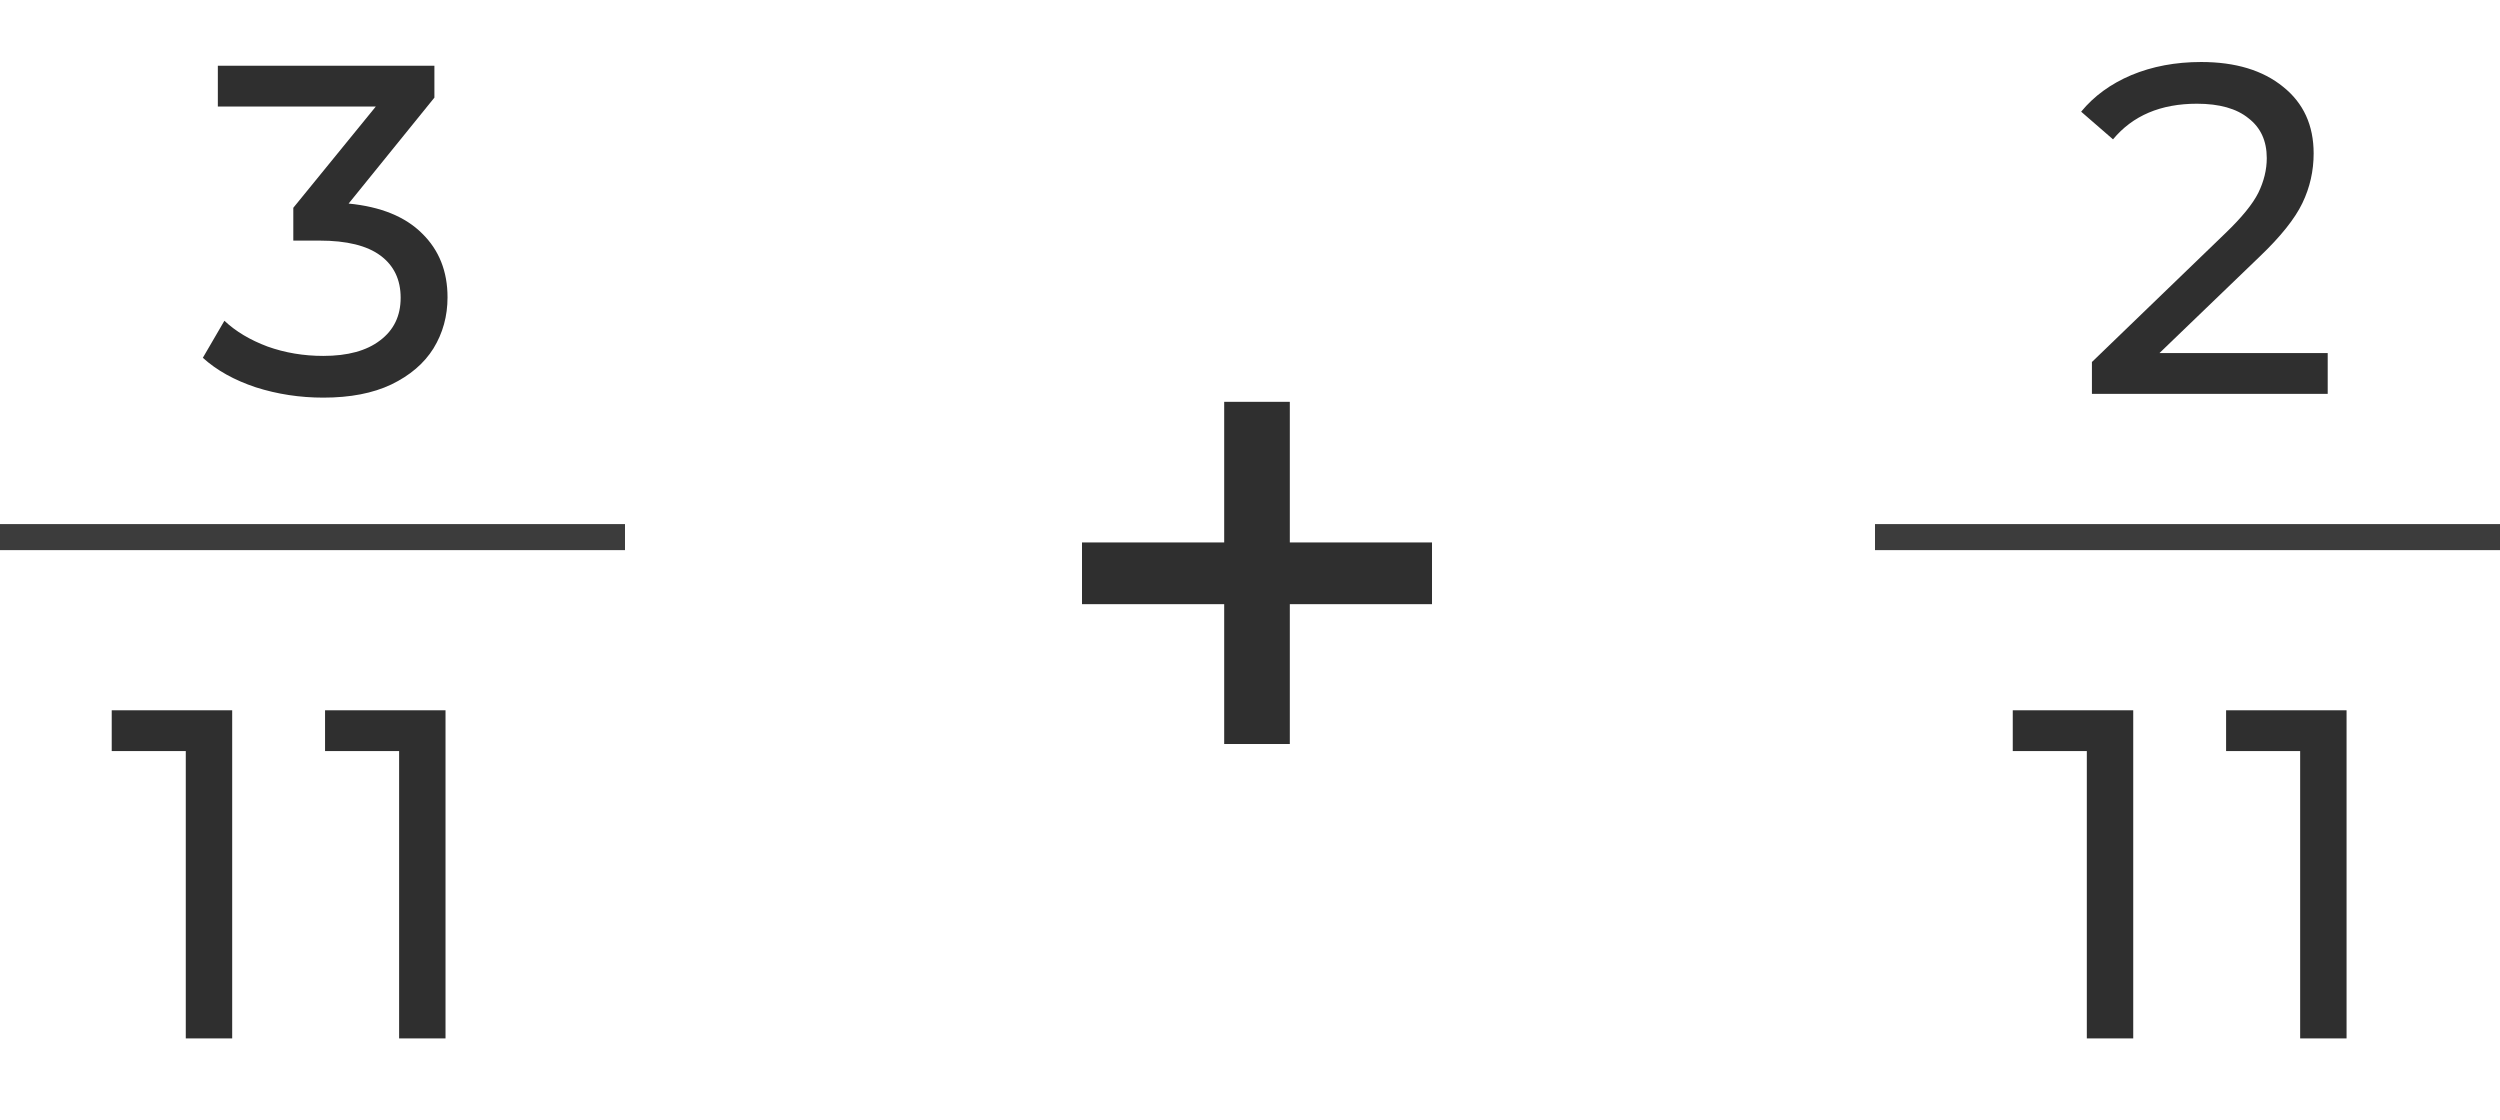 <svg width="96" height="43" viewBox="0 0 96 43" fill="none" xmlns="http://www.w3.org/2000/svg">
<path d="M13.387 7.817C14.623 7.937 15.565 8.321 16.213 8.969C16.861 9.605 17.185 10.421 17.185 11.417C17.185 12.137 17.005 12.791 16.645 13.379C16.285 13.955 15.745 14.417 15.025 14.765C14.317 15.101 13.447 15.269 12.415 15.269C11.515 15.269 10.651 15.137 9.823 14.873C8.995 14.597 8.317 14.219 7.789 13.739L8.617 12.317C9.049 12.725 9.601 13.055 10.273 13.307C10.945 13.547 11.659 13.667 12.415 13.667C13.351 13.667 14.077 13.469 14.593 13.073C15.121 12.677 15.385 12.131 15.385 11.435C15.385 10.739 15.127 10.199 14.611 9.815C14.095 9.431 13.315 9.239 12.271 9.239H11.263V7.979L14.431 4.091H8.365V2.525H16.681V3.749L13.387 7.817Z" fill="#2F2F2F"/>
<path d="M8.916 27.275V39.875H7.134V28.841H4.29V27.275H8.916ZM17.108 27.275V39.875H15.326V28.841H12.482V27.275H17.108Z" fill="#2F2F2F"/>
<line y1="20.625" x2="24" y2="20.625" stroke="#3C3C3C"/>
<path d="M54.989 23.2H49.529V28.57H47.009V23.2H41.549V20.83H47.009V15.43H49.529V20.83H54.989V23.2Z" fill="#2F2F2F"/>
<path d="M89.384 13.559V15.125H80.33V13.901L85.46 8.951C86.084 8.351 86.504 7.835 86.72 7.403C86.936 6.959 87.044 6.515 87.044 6.071C87.044 5.411 86.81 4.901 86.342 4.541C85.886 4.169 85.226 3.983 84.362 3.983C82.97 3.983 81.896 4.439 81.14 5.351L79.916 4.289C80.408 3.689 81.05 3.221 81.842 2.885C82.646 2.549 83.54 2.381 84.524 2.381C85.844 2.381 86.894 2.699 87.674 3.335C88.454 3.959 88.844 4.811 88.844 5.891C88.844 6.563 88.7 7.199 88.412 7.799C88.124 8.399 87.578 9.083 86.774 9.851L82.922 13.559H89.384Z" fill="#2F2F2F"/>
<path d="M81.916 27.275V39.875H80.134V28.841H77.29V27.275H81.916ZM90.108 27.275V39.875H88.326V28.841H85.482V27.275H90.108Z" fill="#2F2F2F"/>
<line x1="72" y1="20.625" x2="96" y2="20.625" stroke="#3C3C3C"/>
</svg>
